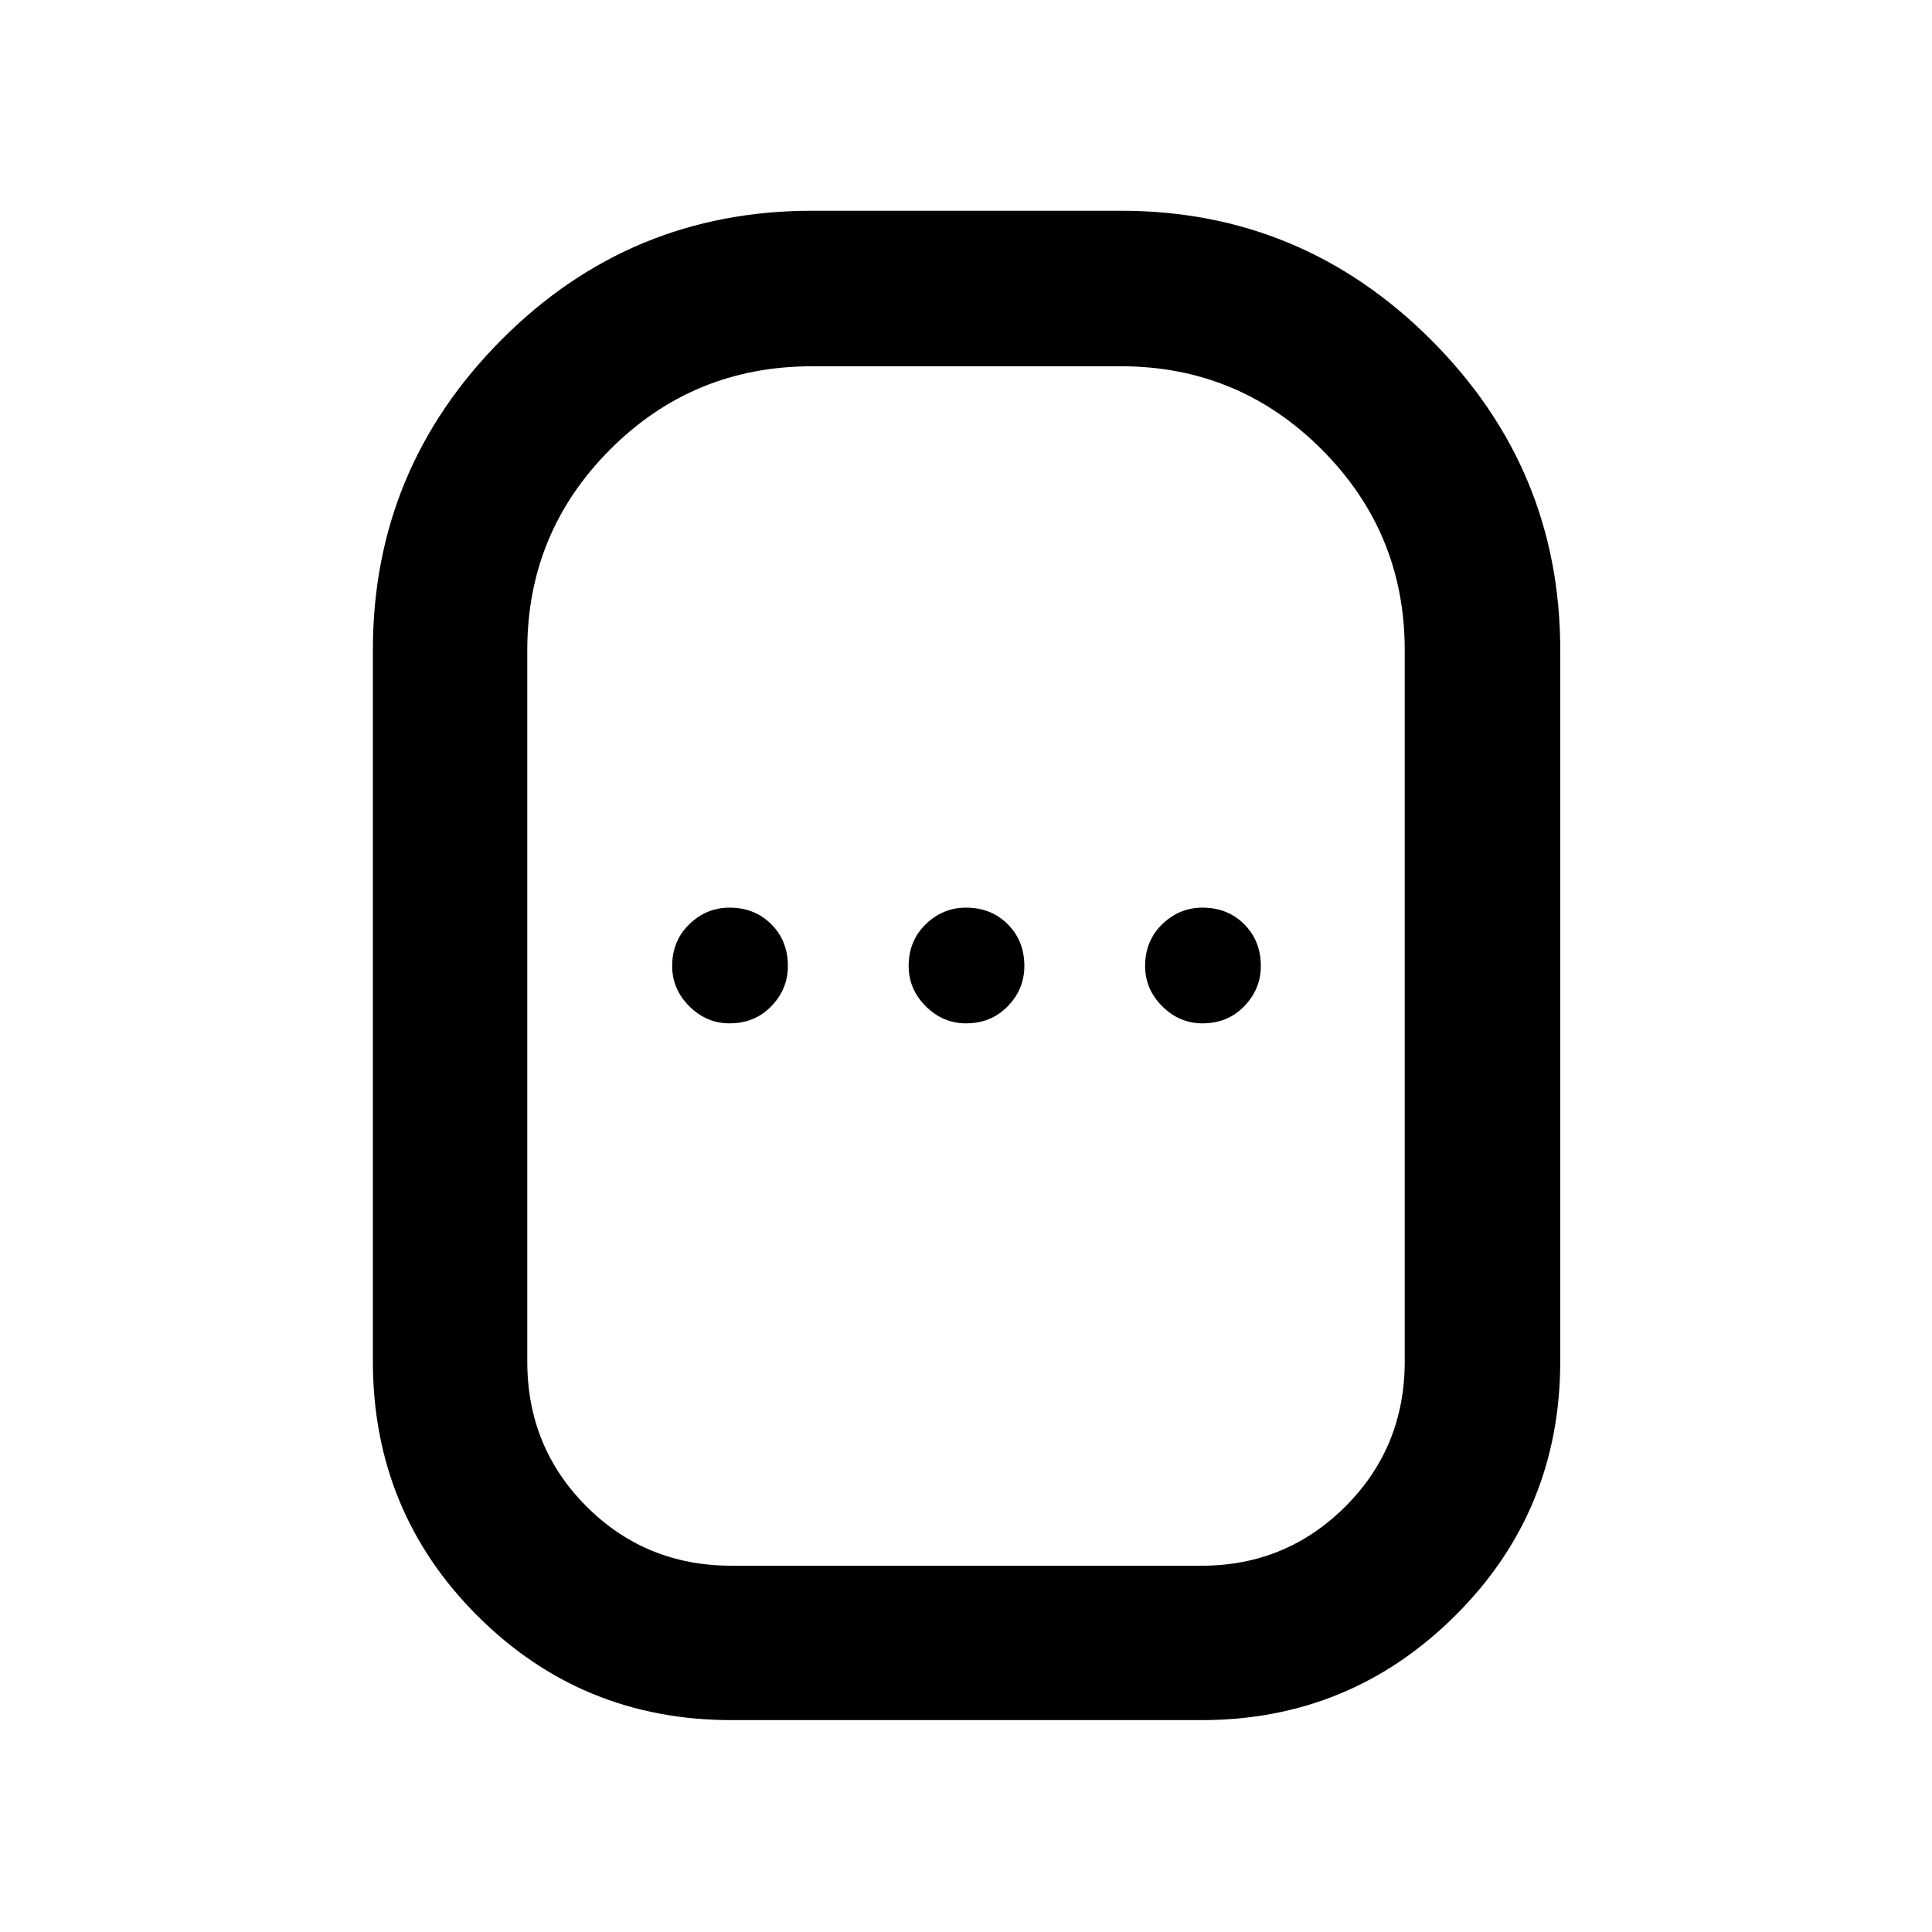 <svg xmlns="http://www.w3.org/2000/svg" height="48" viewBox="0 -960 960 960" width="48"><path d="M363.5-105.28q-74.43 0-126.33-51.89-51.89-51.9-51.89-126.49V-637q0-89.93 63.84-154.11 63.83-64.17 154.38-64.17H557q89.93 0 154.11 64.17 64.17 64.18 64.17 154.11v353.34q0 74.59-52.22 126.49-52.21 51.89-126.06 51.89H363.5Zm0-76.72H597q42.03 0 71.52-29.44Q698-240.88 698-283.5V-637q0-58.42-41.29-99.71Q615.42-778 557-778H403.5q-59.04 0-100.27 41.29T262-637v353.5q0 42.62 29.44 72.06Q320.88-182 363.5-182Zm-1-269.5q12.5 0 20.75-8.5t8.25-20q0-12.5-8.25-20.75T362.5-509q-11.5 0-20 8.25T334-480q0 11.5 8.5 20t20 8.5Zm117.5 0q12.5 0 20.75-8.5t8.25-20q0-12.5-8.25-20.75T480-509q-11.5 0-20 8.25T451.5-480q0 11.5 8.5 20t20 8.5Zm117.5 0q12.5 0 20.75-8.5t8.25-20q0-12.5-8.25-20.75T597.5-509q-11.5 0-20 8.25T569-480q0 11.5 8.5 20t20 8.5ZM480-480Z"/></svg>